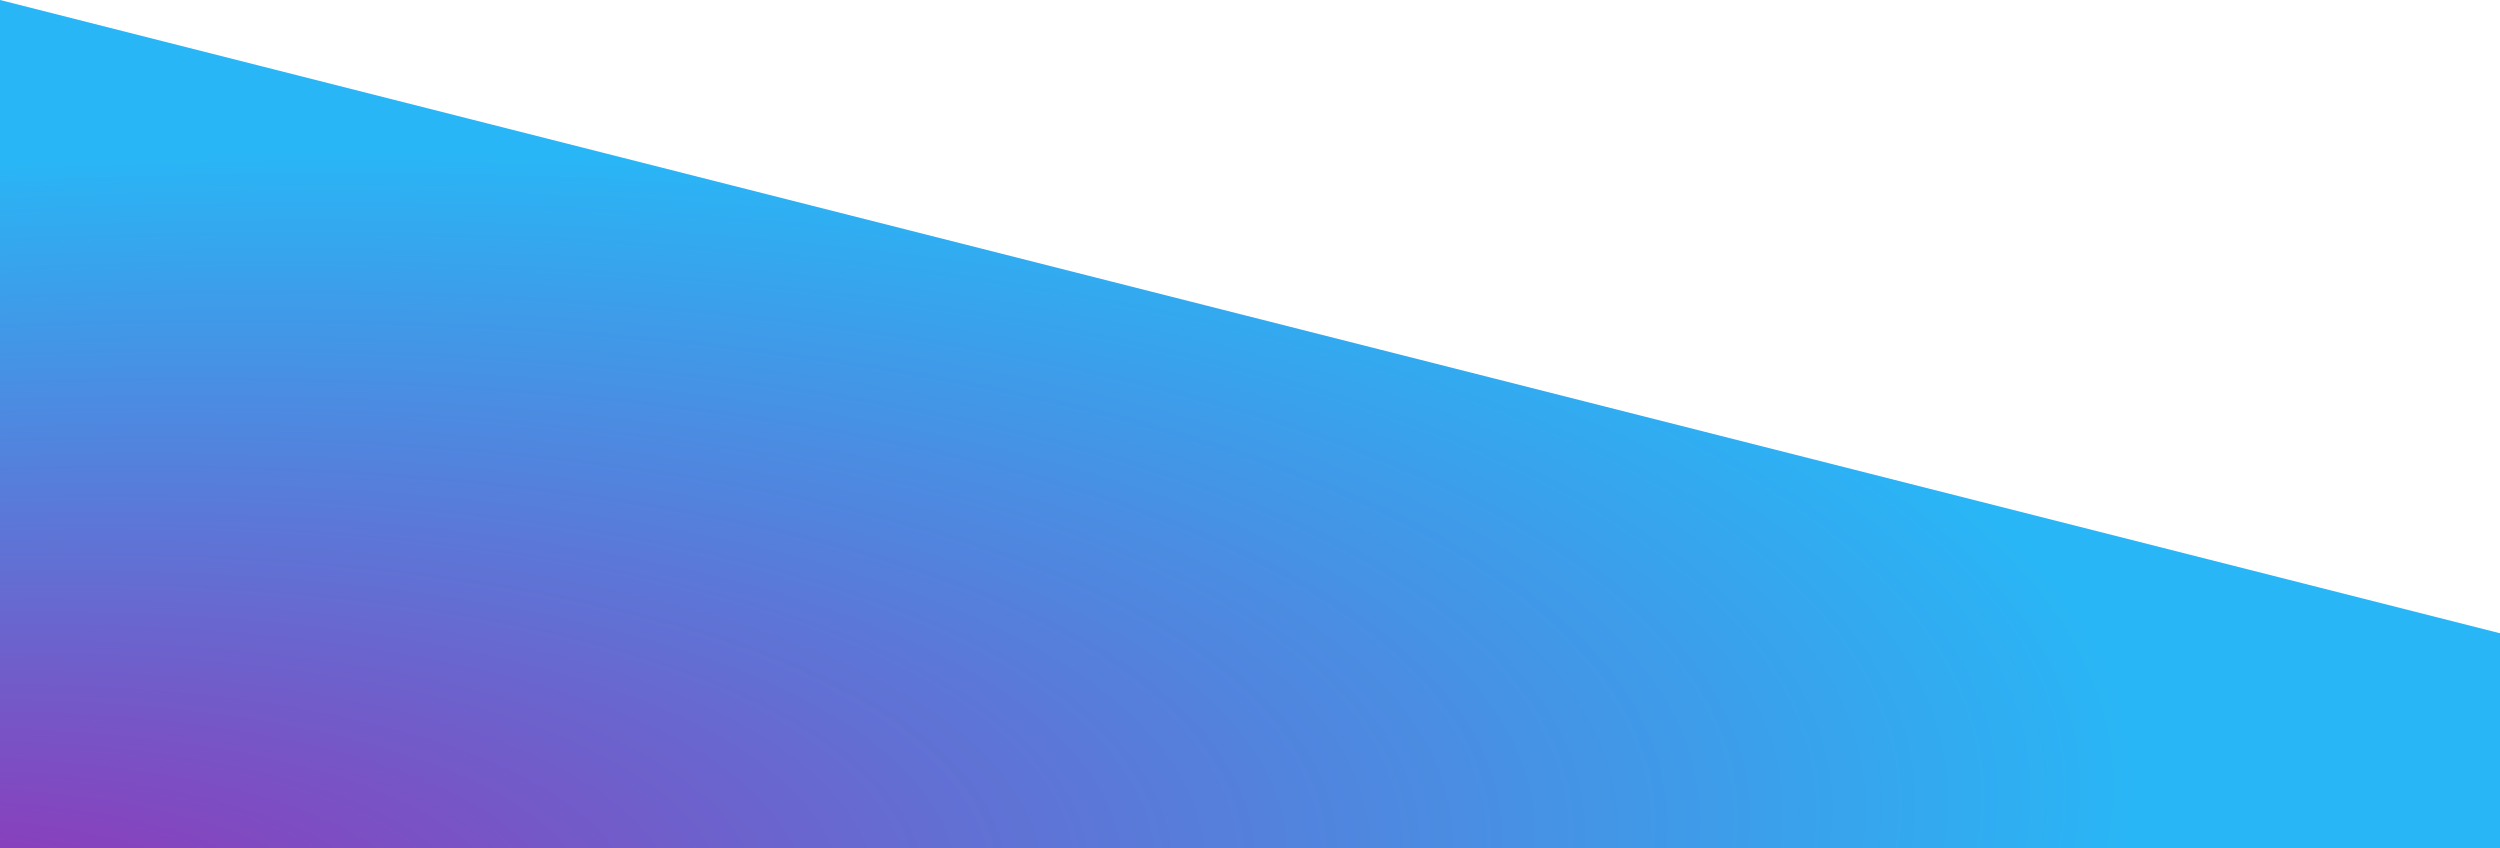 <svg xmlns="http://www.w3.org/2000/svg" xmlns:xlink="http://www.w3.org/1999/xlink" width="1000" height="339.342" viewBox="0 0 1000 339.342">
  <defs>
    <radialGradient id="radial-gradient" cx="-0.089" cy="1.164" r="2.797" gradientTransform="matrix(0.338, -0.097, 0.011, 0.338, -0.072, 0.762)" gradientUnits="objectBoundingBox">
      <stop offset="0" stop-color="#9c27b0"/>
      <stop offset="1" stop-color="#29b6f6"/>
    </radialGradient>
  </defs>
  <path id="login-bg" d="M0-200.842,1000,52.46V138.5H0Z" transform="translate(0 200.842)" fill="url(#radial-gradient)"/>
</svg>

